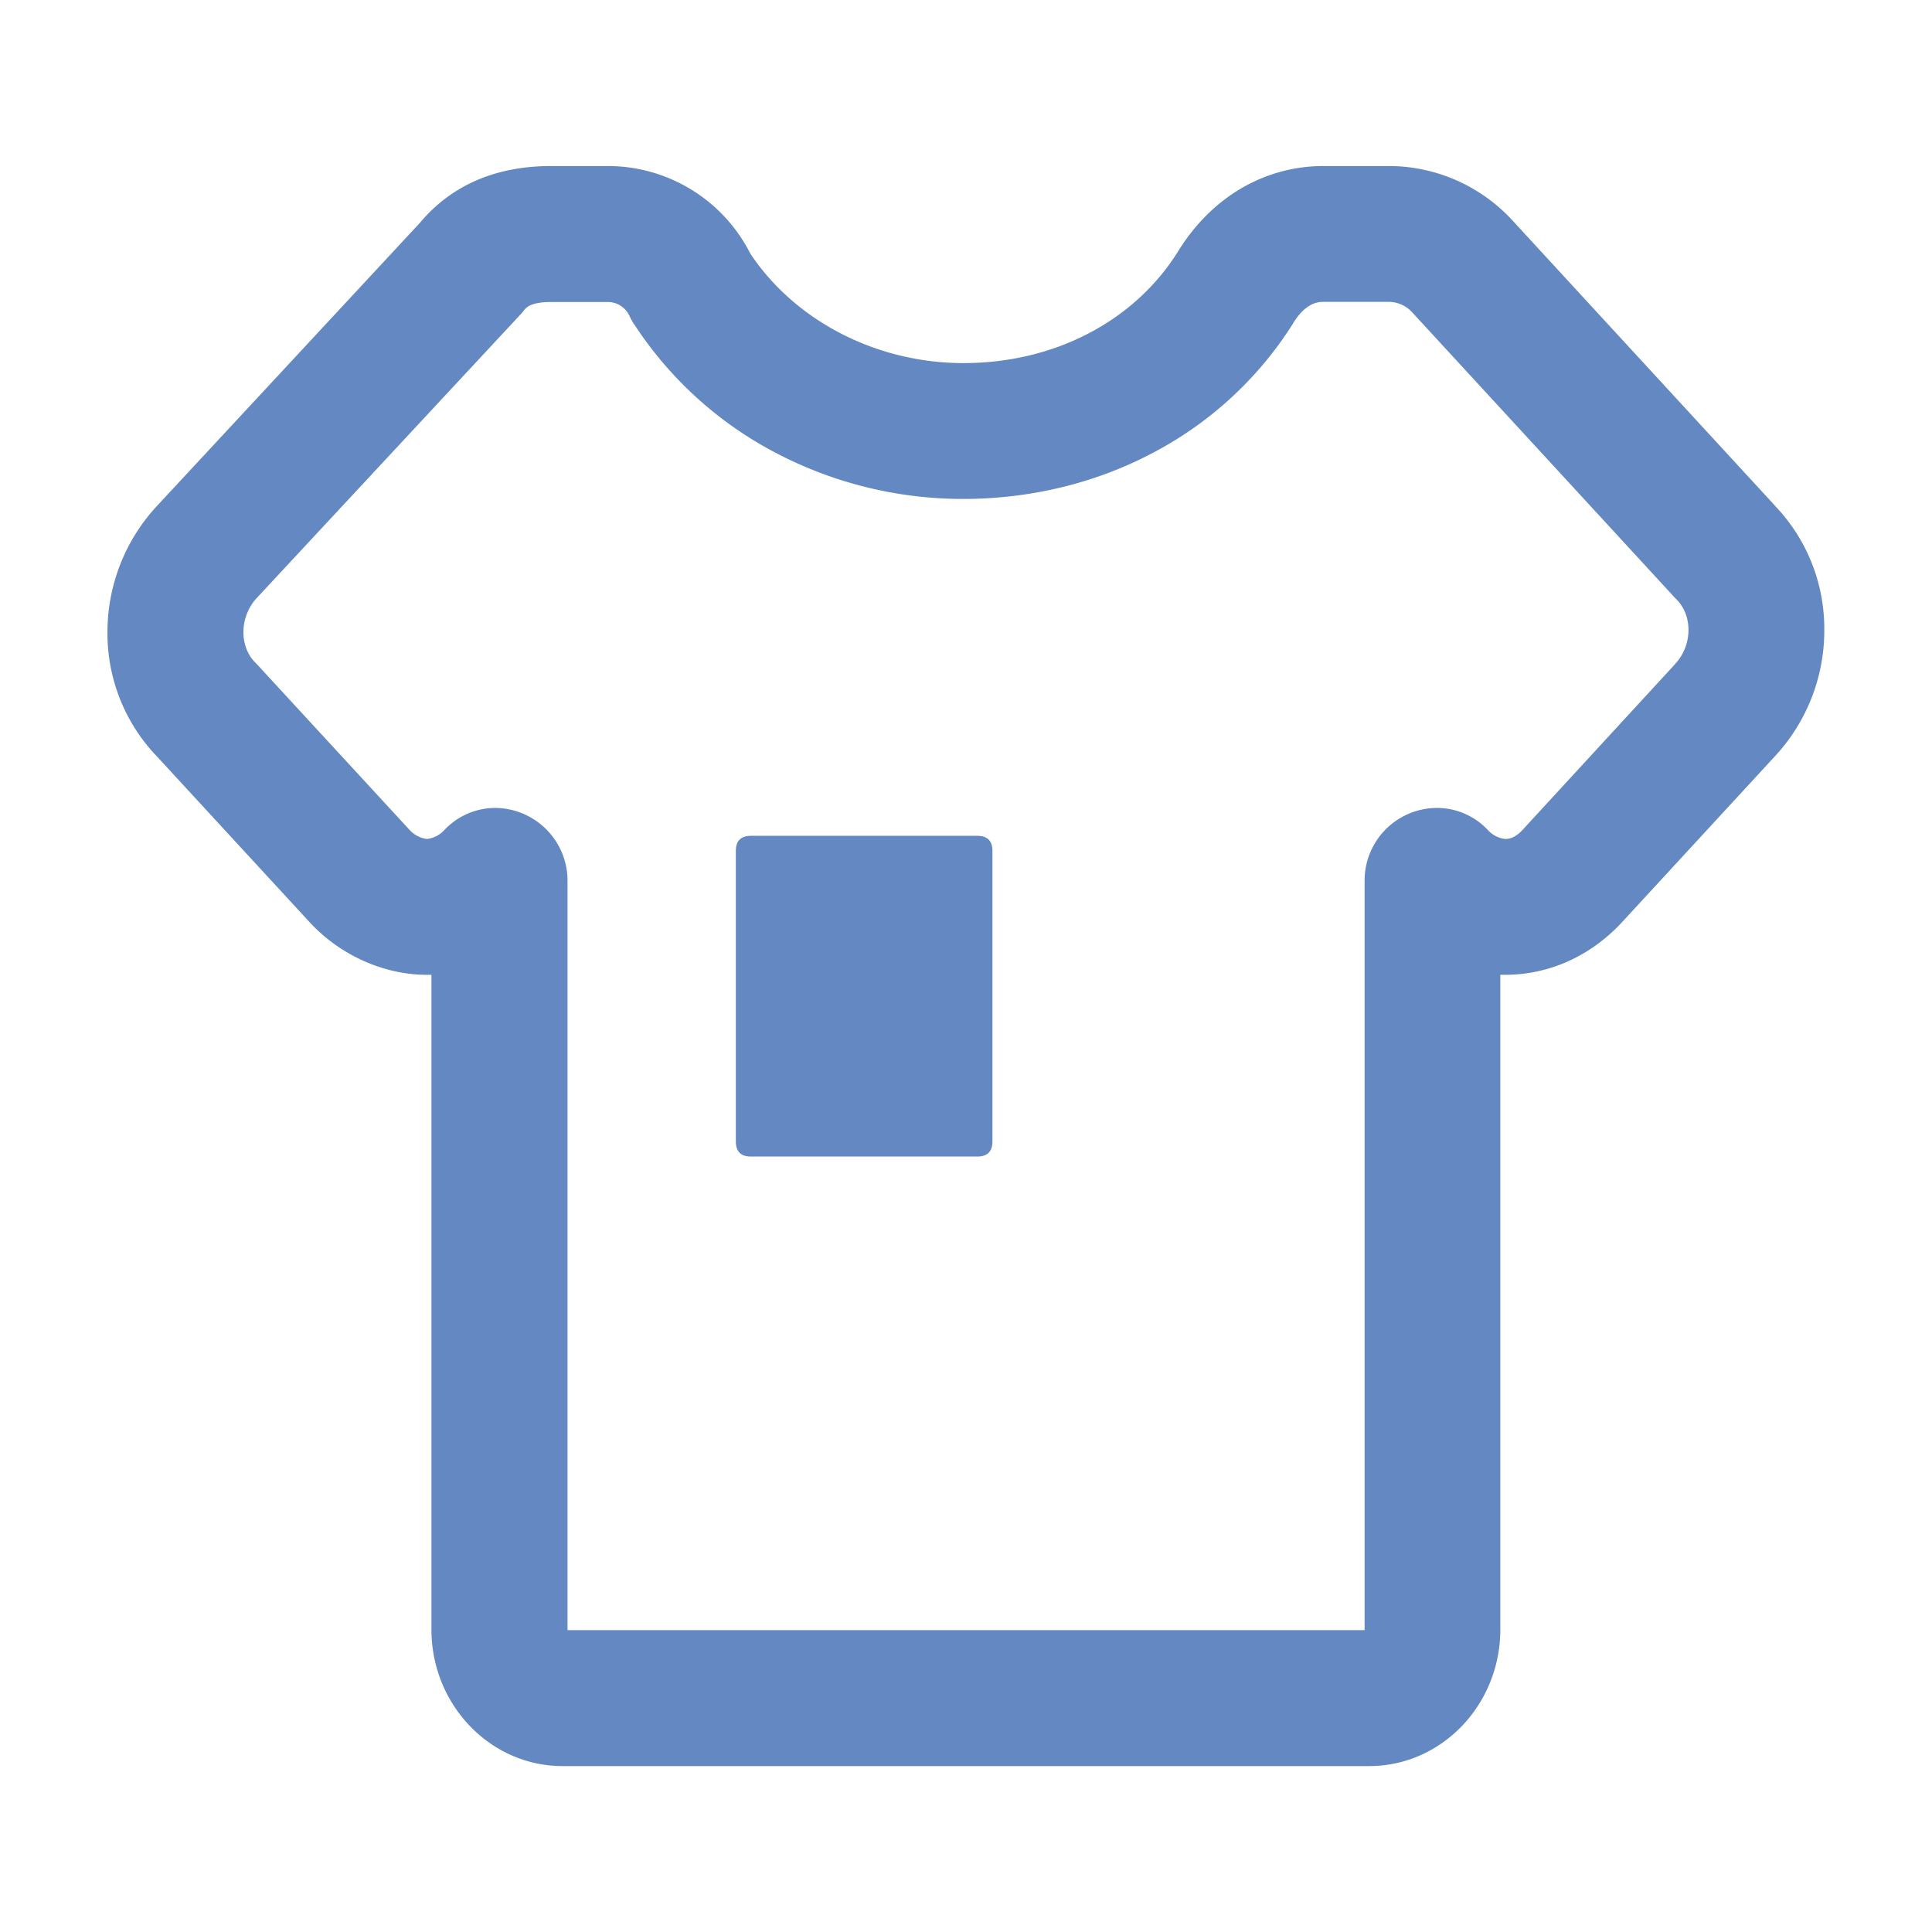 <svg t="1688397454225" class="icon" viewBox="0 0 1024 1024" version="1.1" xmlns="http://www.w3.org/2000/svg" p-id="9378" width="200" height="200"><path d="M940.672 267.904l-138.304-150.272a89.216 89.216 0 0 0-65.92-29.632h-34.88c-31.36 0-59.52 16.512-77.248 45.376-23.168 36.992-65.6 59.072-113.664 59.072-45.888 0-88.96-22.144-112.896-57.92a84.736 84.736 0 0 0-75.328-46.528h-30.208c-29.568 0-52.992 10.176-69.76 30.208L83.2 268.16l-0.128 0.128A98.24 98.24 0 0 0 56.96 334.976a94.08 94.08 0 0 0 26.304 66.048l80.768 87.68c16.128 17.536 39.424 27.968 62.208 27.968h2.432v347.008c0 39.936 31.232 72.384 69.504 72.384h427.52c38.336 0 69.504-32.448 69.504-72.384V516.672h2.496c23.424 0 45.504-9.984 62.144-28.032l81.088-88c16.768-18.176 26.048-41.984 25.984-66.688a94.08 94.08 0 0 0-26.304-66.048z m-52.672 83.904l-81.024 88.064c-4.416 4.8-8 4.8-9.216 4.8a14.784 14.784 0 0 1-9.216-4.8 36.992 36.992 0 0 0-26.88-11.648 38.464 38.464 0 0 0-38.4 38.592V864H300.8V466.816c0-21.248-17.152-38.464-38.4-38.592a37.056 37.056 0 0 0-26.88 11.712 14.848 14.848 0 0 1-9.216 4.736 14.912 14.912 0 0 1-9.216-4.8L136 351.872l-0.832-0.832c-8.512-8.704-8.128-24.192 0.768-33.92l139.776-150.272 1.152-1.28 1.024-1.28c1.28-1.6 3.968-4.224 14.336-4.224h30.208a12.672 12.672 0 0 1 11.2 7.36 36.928 36.928 0 0 0 2.432 4.416l0.128 0.128A200.32 200.32 0 0 0 408.96 238.848a213.44 213.44 0 0 0 101.632 25.6c35.84 0 70.976-8.576 101.44-24.96a194.432 194.432 0 0 0 73.344-68.096l0.128-0.256c6.848-11.136 13.76-11.136 16-11.136h34.944a17.024 17.024 0 0 1 12.48 6.016l139.008 151.04 0.768 0.768c8.576 8.704 8.256 24.32-0.768 33.984zM398.016 443.008h120c5.312 0 8 2.688 8 8v153.984c0 5.312-2.688 8-8 8H398.016c-5.376 0-8-2.688-8-8V451.008c0-5.312 2.624-8 8-8z" fill="#6488C1" p-id="9379"></path></svg>